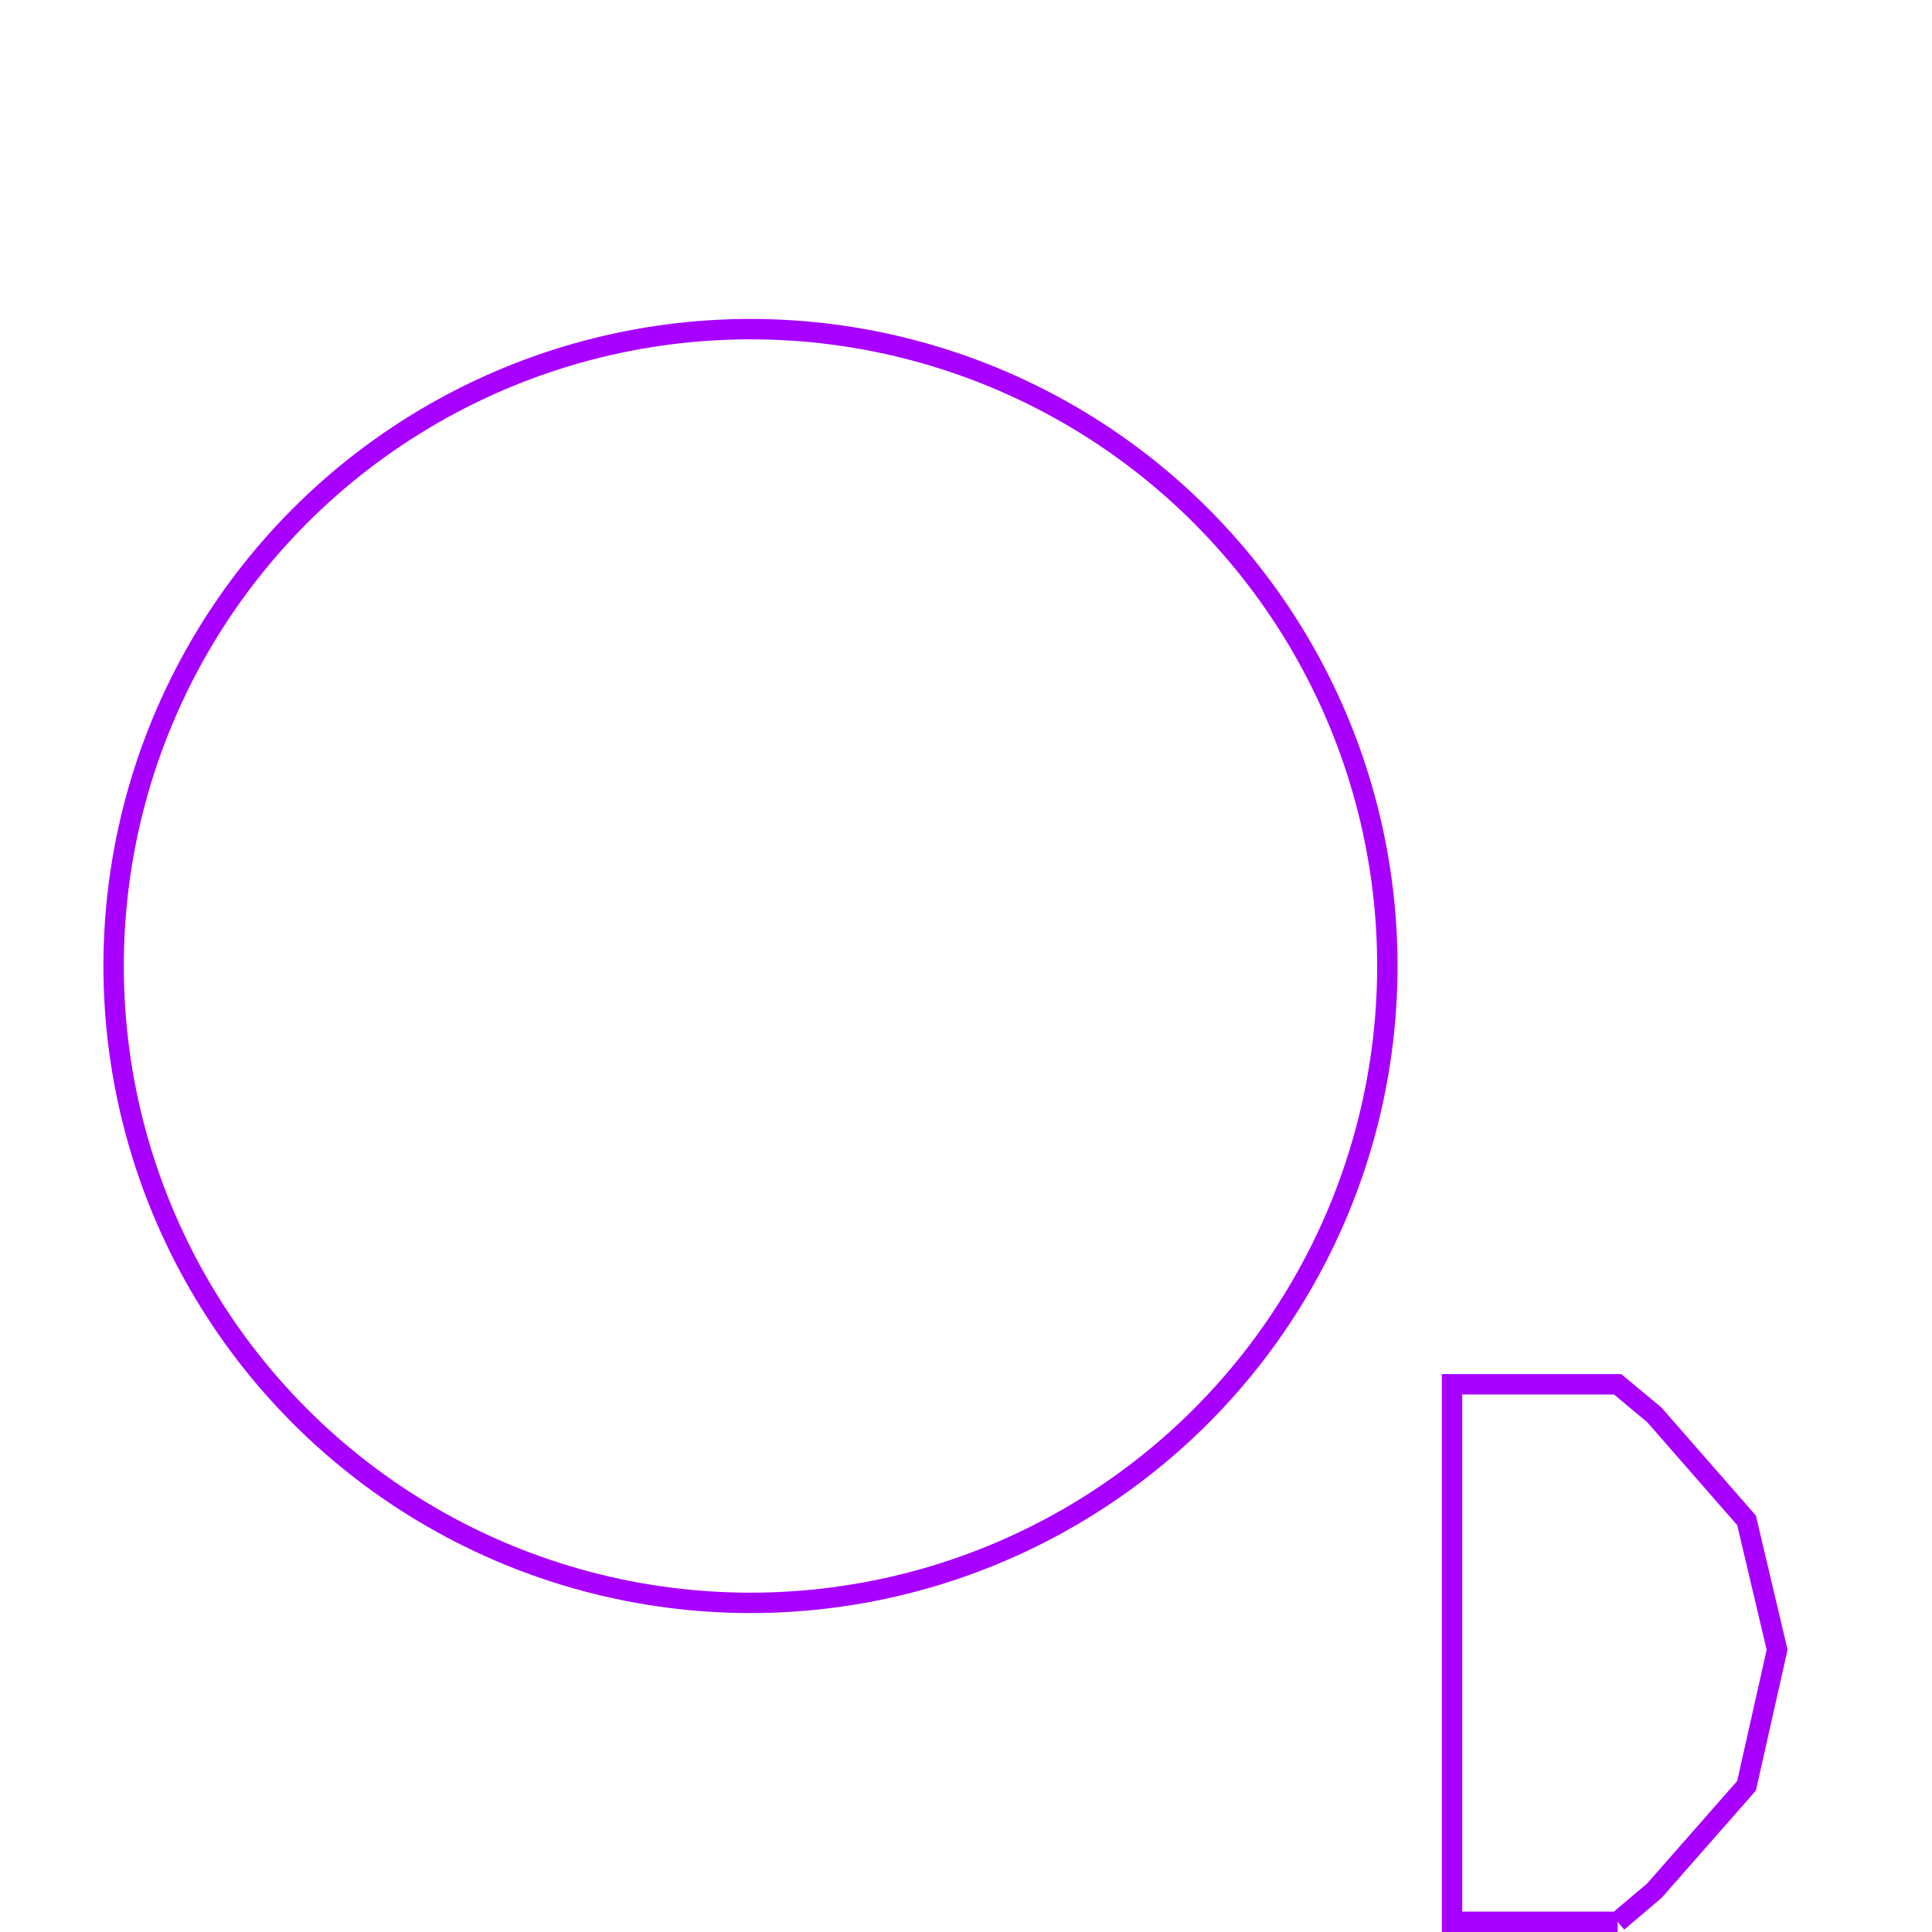 <?xml version='1.0' encoding='UTF-8'?>

<!DOCTYPE svg PUBLIC '-//W3C//DTD SVG 1.1//EN'
'http://www.w3.org/Graphics/SVG/1.1/DTD/svg11.dtd'>

<svg viewBox='-189.6 -189.6 379.2 379.2' width='189.6' height='189.6'
 version='1.1' xmlns='http://www.w3.org/2000/svg'>

<g transform='rotate(0 0,0) scale(1, -1)' stroke-width='4' stroke='black' fill='none'>

  <g id='layer67' stroke='#A800FF' fill='none'>
    <circle cx='-42.300' cy='0.000' r='125' />
    <polyline fill='none' points='127.900,-187.600 135.100,-181.500 153.200,-160.900 159.200,-134.200 153.200,-108.800 135.100,-88.100 127.900,-82.100 95.400,-82.100 95.400,-187.600 127.900,-187.600 ' />
  </g>


</g>
</svg>
